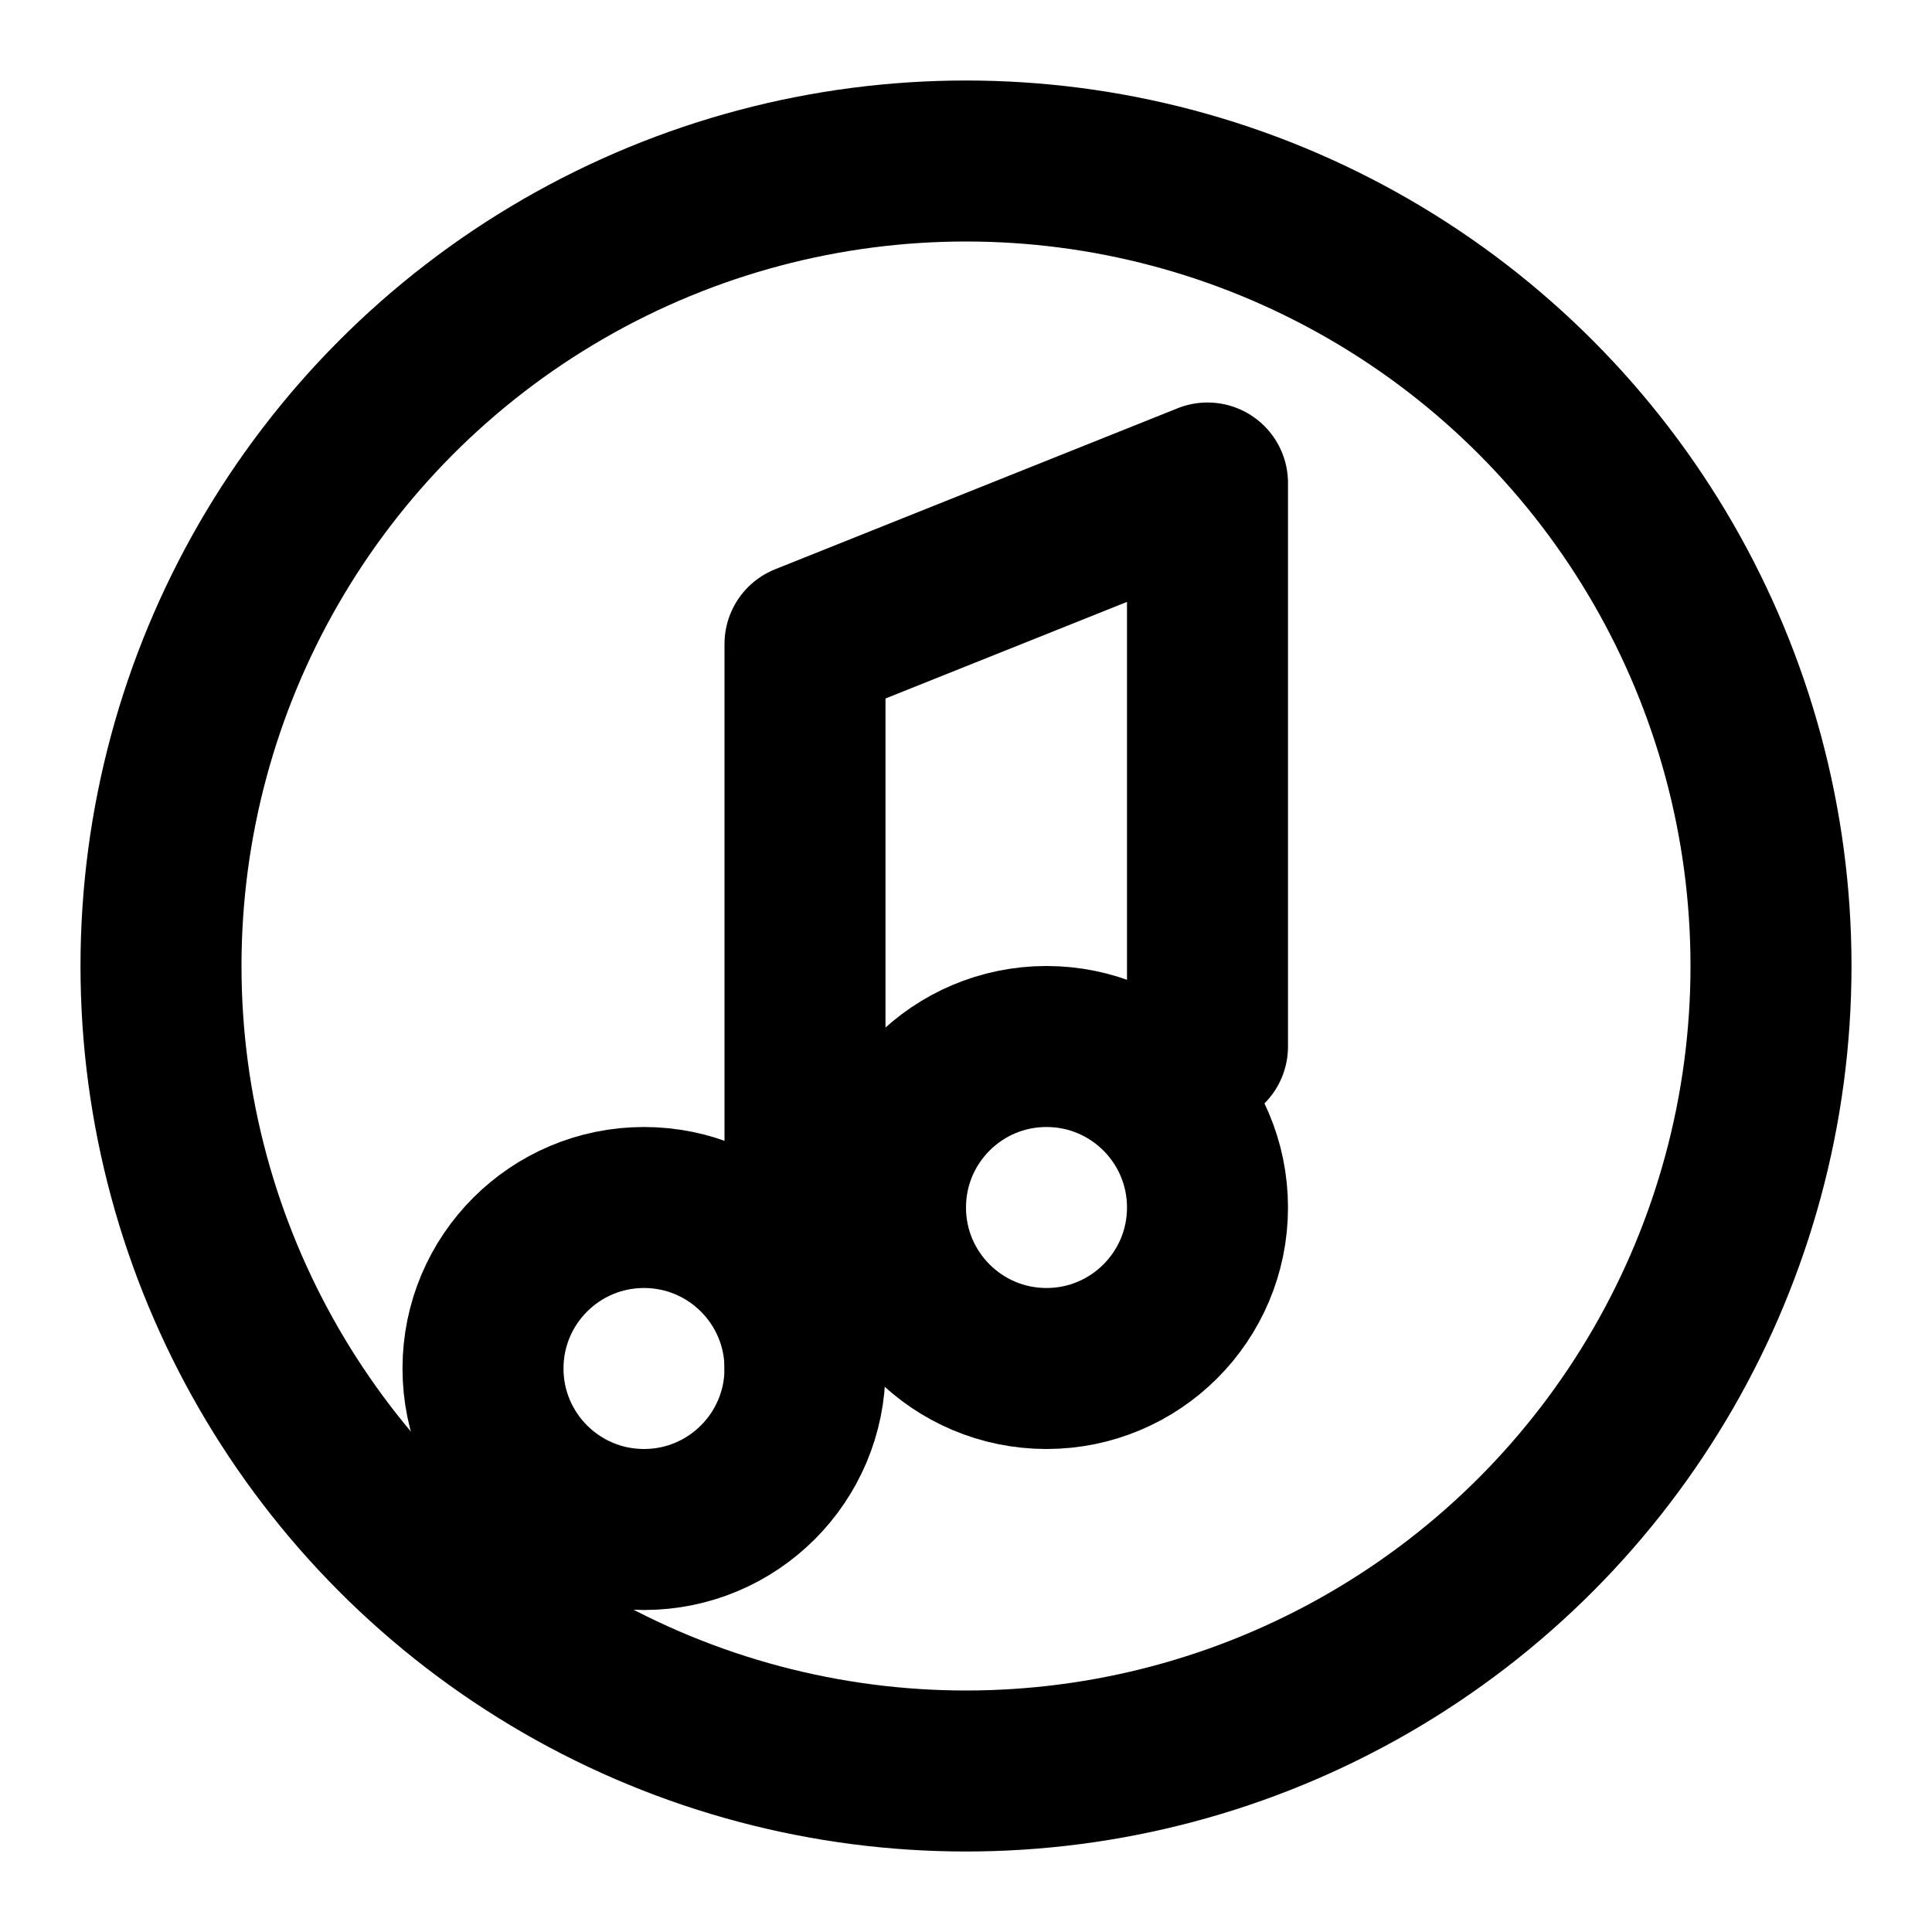 <svg xmlns="http://www.w3.org/2000/svg" width="24" height="24" viewBox="0 0 24 24" fill="none" stroke="currentColor" stroke-width="2" stroke-linecap="round" stroke-linejoin="round">
  <circle cx="12" cy="12" r="10"/>
  <path d="M10 17V8l5-2v7"/>
  <circle cx="8" cy="17" r="2"/>
  <circle cx="13" cy="15" r="2"/>
</svg>
